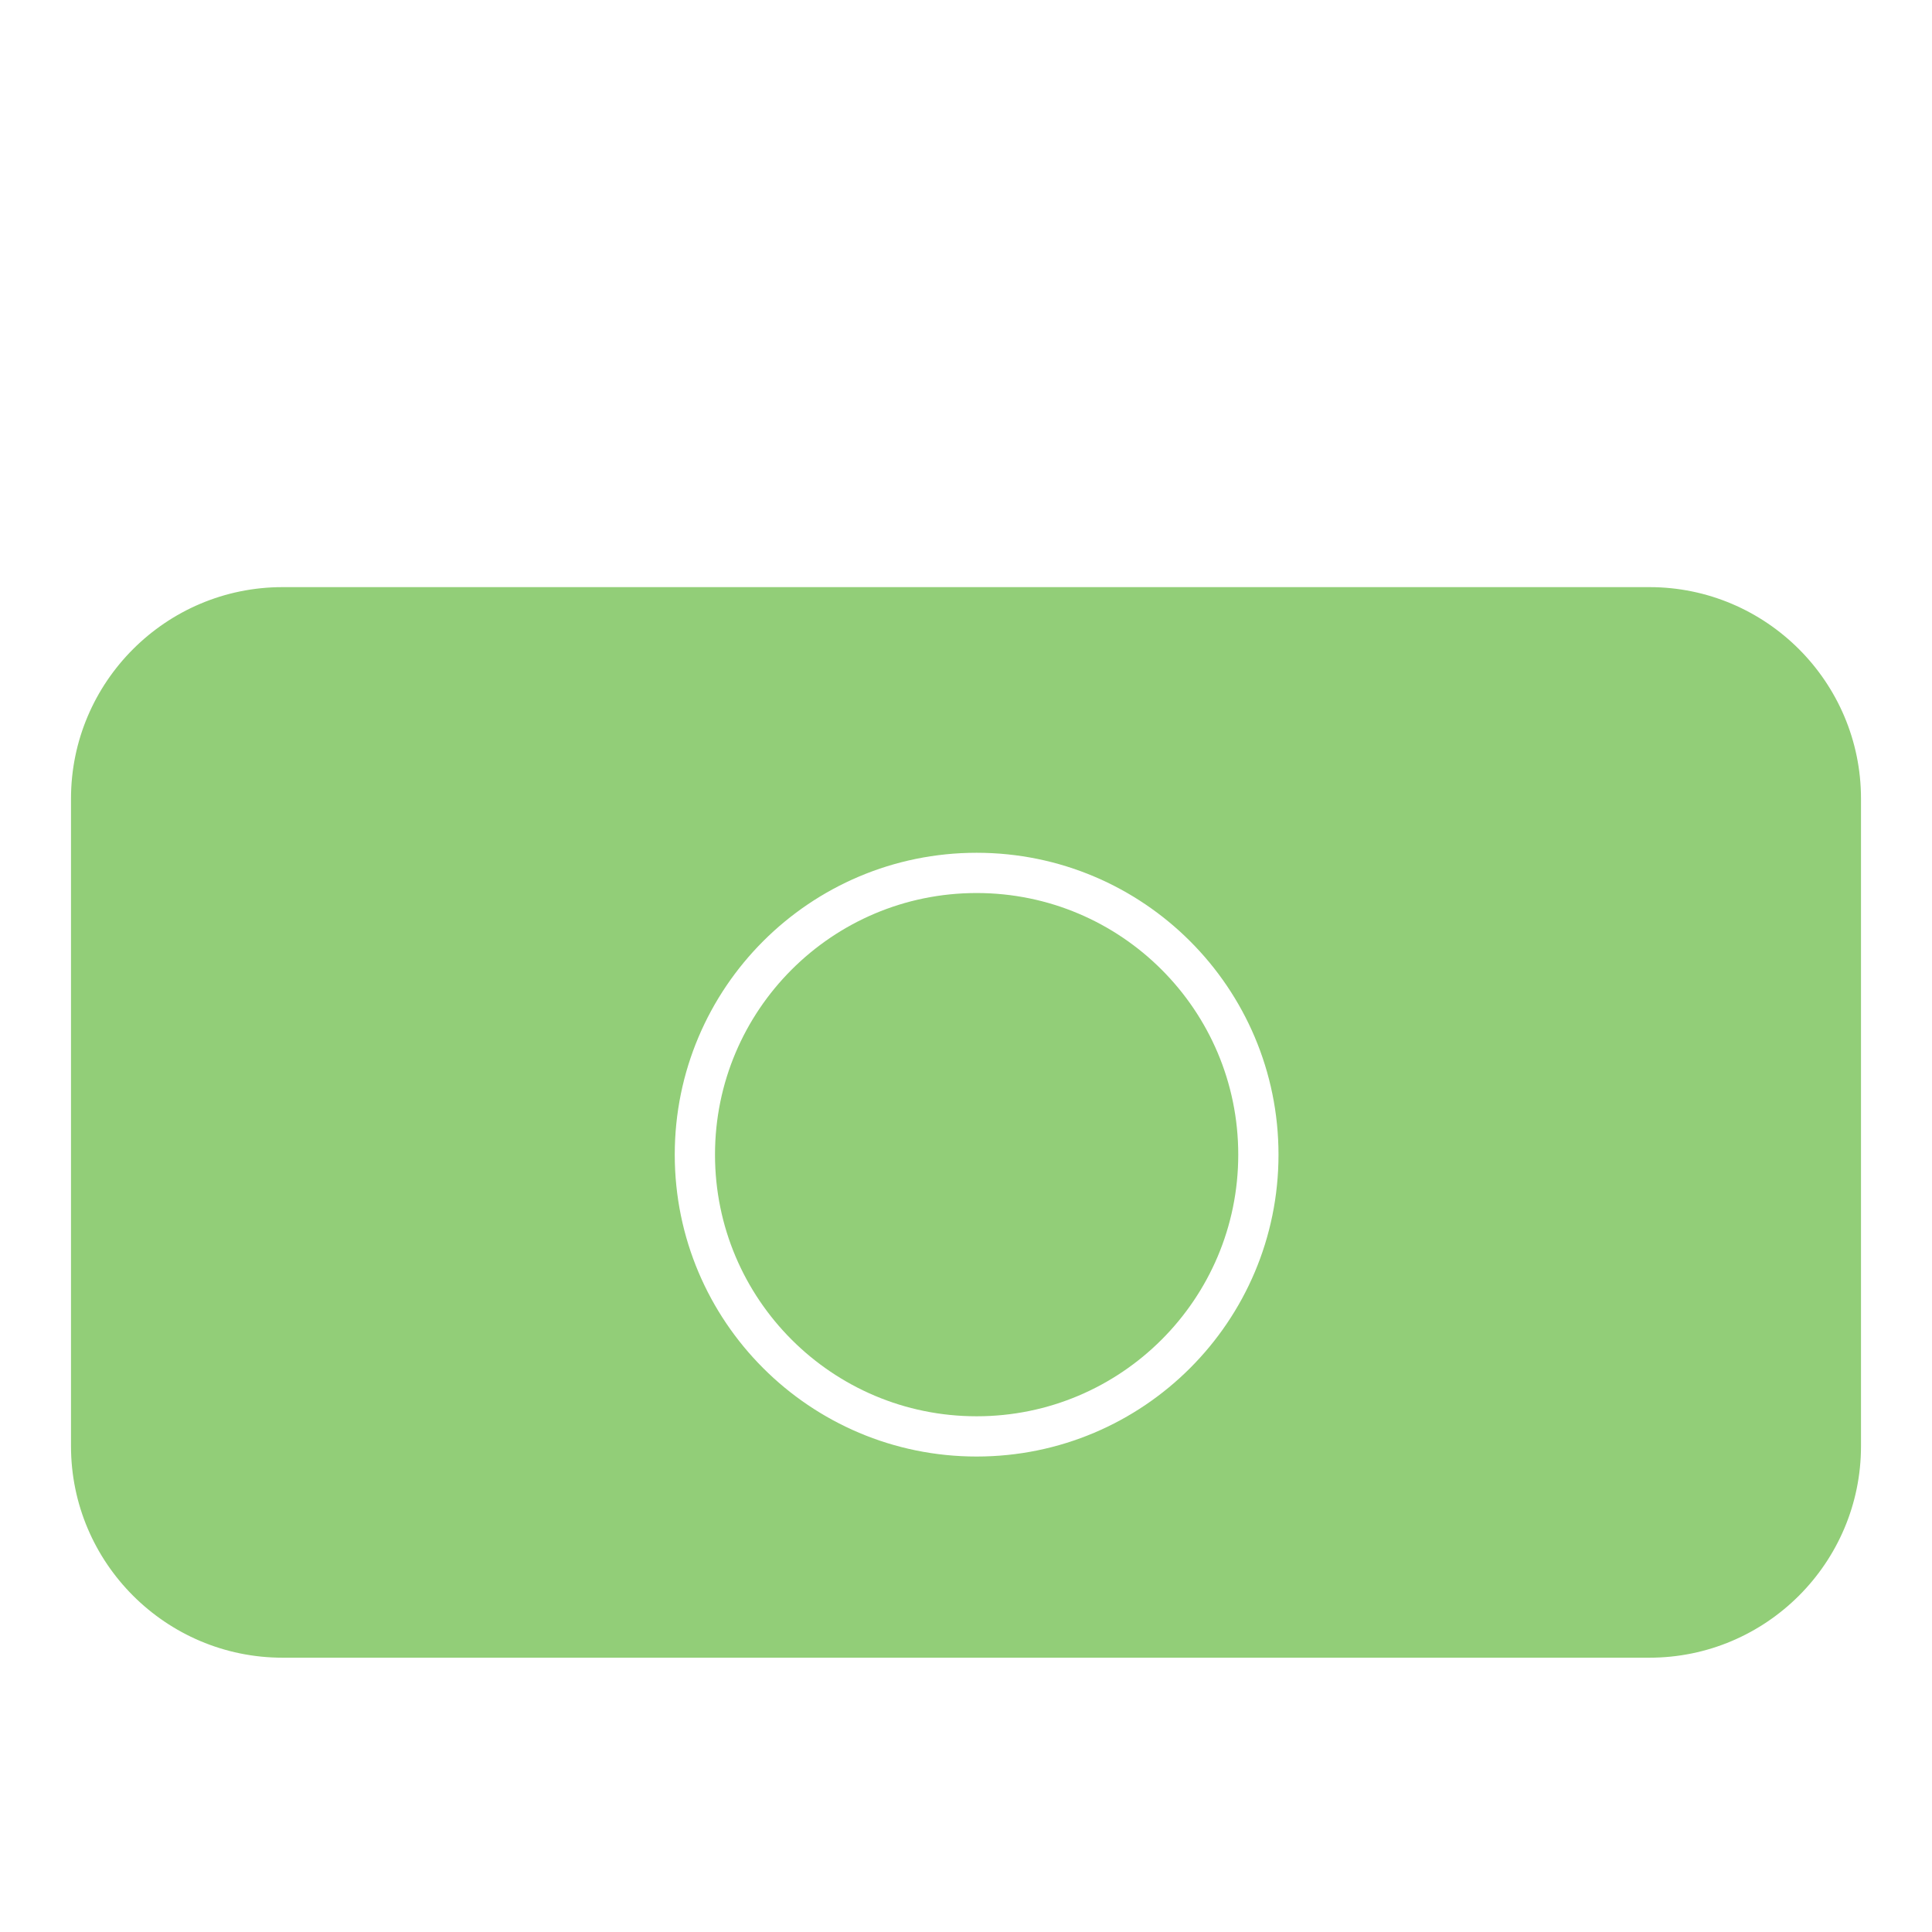 <svg xmlns="http://www.w3.org/2000/svg" xmlns:xlink="http://www.w3.org/1999/xlink" width="48" height="48" viewBox="0 0 48 48">
  <defs>
    <filter id="Caminho_4165" x="-8.236" y="4.595" width="64.472" height="46.598" filterUnits="userSpaceOnUse">
      <feOffset dy="3" input="SourceAlpha"/>
      <feGaussianBlur stdDeviation="3" result="blur"/>
      <feFlood flood-opacity="0.149"/>
      <feComposite operator="in" in2="blur"/>
      <feComposite in="SourceGraphic"/>
    </filter>
    <filter id="Elipse_250" x="7.764" y="12.193" width="33" height="33" filterUnits="userSpaceOnUse">
      <feOffset dy="3" input="SourceAlpha"/>
      <feGaussianBlur stdDeviation="3" result="blur-2"/>
      <feFlood flood-opacity="0.4"/>
      <feComposite operator="in" in2="blur-2"/>
      <feComposite in="SourceGraphic"/>
    </filter>
    <filter id="Caminho_4166" x="26.412" y="2.807" width="23.897" height="20.681" filterUnits="userSpaceOnUse">
      <feOffset dy="3" input="SourceAlpha"/>
      <feGaussianBlur stdDeviation="3" result="blur-3"/>
      <feFlood flood-opacity="0.4"/>
      <feComposite operator="in" in2="blur-3"/>
      <feComposite in="SourceGraphic"/>
    </filter>
    <clipPath id="clip-Prancheta_4">
      <rect width="48" height="48"/>
    </clipPath>
  </defs>
  <g id="Prancheta_4" data-name="Prancheta – 4" clip-path="url(#clip-Prancheta_4)">
    <g id="Grupo_12555" data-name="Grupo 12555" transform="translate(0.764 8.807)">
      <g transform="matrix(1, 0, 0, 1, -0.76, -8.81)" filter="url(#Caminho_4165)">
        <g id="Caminho_4165-2" data-name="Caminho 4165" transform="translate(0.76 10.59)" fill="#92ce78">
          <path d="M 40.216 28.098 L 6.256 28.098 C 3.082 28.098 0.5 25.516 0.5 22.342 L 0.5 6.256 C 0.5 3.082 3.082 0.5 6.256 0.5 L 40.216 0.5 C 43.39 0.5 45.972 3.082 45.972 6.256 L 45.972 22.342 C 45.972 25.516 43.39 28.098 40.216 28.098 Z" stroke="none"/>
          <path d="M 6.256 1 C 3.358 1 1 3.358 1 6.256 L 1 22.342 C 1 25.24 3.358 27.598 6.256 27.598 L 40.216 27.598 C 43.114 27.598 45.472 25.24 45.472 22.342 L 45.472 6.256 C 45.472 3.358 43.114 1 40.216 1 L 6.256 1 M 6.256 -1.9073486328125e-06 L 40.216 -1.9073486328125e-06 C 43.671 -1.9073486328125e-06 46.472 2.801 46.472 6.256 L 46.472 22.342 C 46.472 25.797 43.671 28.598 40.216 28.598 L 6.256 28.598 C 2.801 28.598 0 25.797 0 22.342 L 0 6.256 C 0 2.801 2.801 -1.9073486328125e-06 6.256 -1.9073486328125e-06 Z" stroke="none" fill="#fff"/>
        </g>
      </g>
      <g transform="matrix(1, 0, 0, 1, -0.76, -8.81)" filter="url(#Elipse_250)">
        <g id="Elipse_250-2" data-name="Elipse 250" transform="translate(16.76 18.19)" fill="none" stroke="#fff" stroke-width="1">
          <circle cx="7.5" cy="7.5" r="7.5" stroke="none"/>
          <circle cx="7.5" cy="7.5" r="7" fill="none"/>
        </g>
      </g>
      <g transform="matrix(1, 0, 0, 1, -0.76, -8.81)" filter="url(#Caminho_4166)">
        <g id="Caminho_4166-2" data-name="Caminho 4166" transform="translate(35.64 8.81)" fill="none">
          <path d="M1.316,0H4A1.341,1.341,0,0,1,5.338,1.341c0,.74.74,1.341,0,1.341H.151c-.74,0-.176-.6-.176-1.341A1.341,1.341,0,0,1,1.316,0Z" stroke="none"/>
          <path d="M 1.316 1 C 1.128 1 0.976 1.153 0.976 1.341 C 0.976 1.46 0.967 1.574 0.953 1.681 L 4.364 1.681 C 4.348 1.573 4.338 1.459 4.338 1.341 C 4.338 1.153 4.185 1 3.997 1 L 1.316 1 M 1.316 -7.152557373046875e-07 L 3.997 -7.152557373046875e-07 C 4.737 -7.152557373046875e-07 5.338 0.6 5.338 1.341 C 5.338 2.081 6.078 2.681 5.338 2.681 L 0.151 2.681 C -0.589 2.681 -0.024 2.081 -0.024 1.341 C -0.024 0.6 0.576 -7.152557373046875e-07 1.316 -7.152557373046875e-07 Z" stroke="none" fill="#fff"/>
        </g>
      </g>
    </g>
  </g>
</svg>
